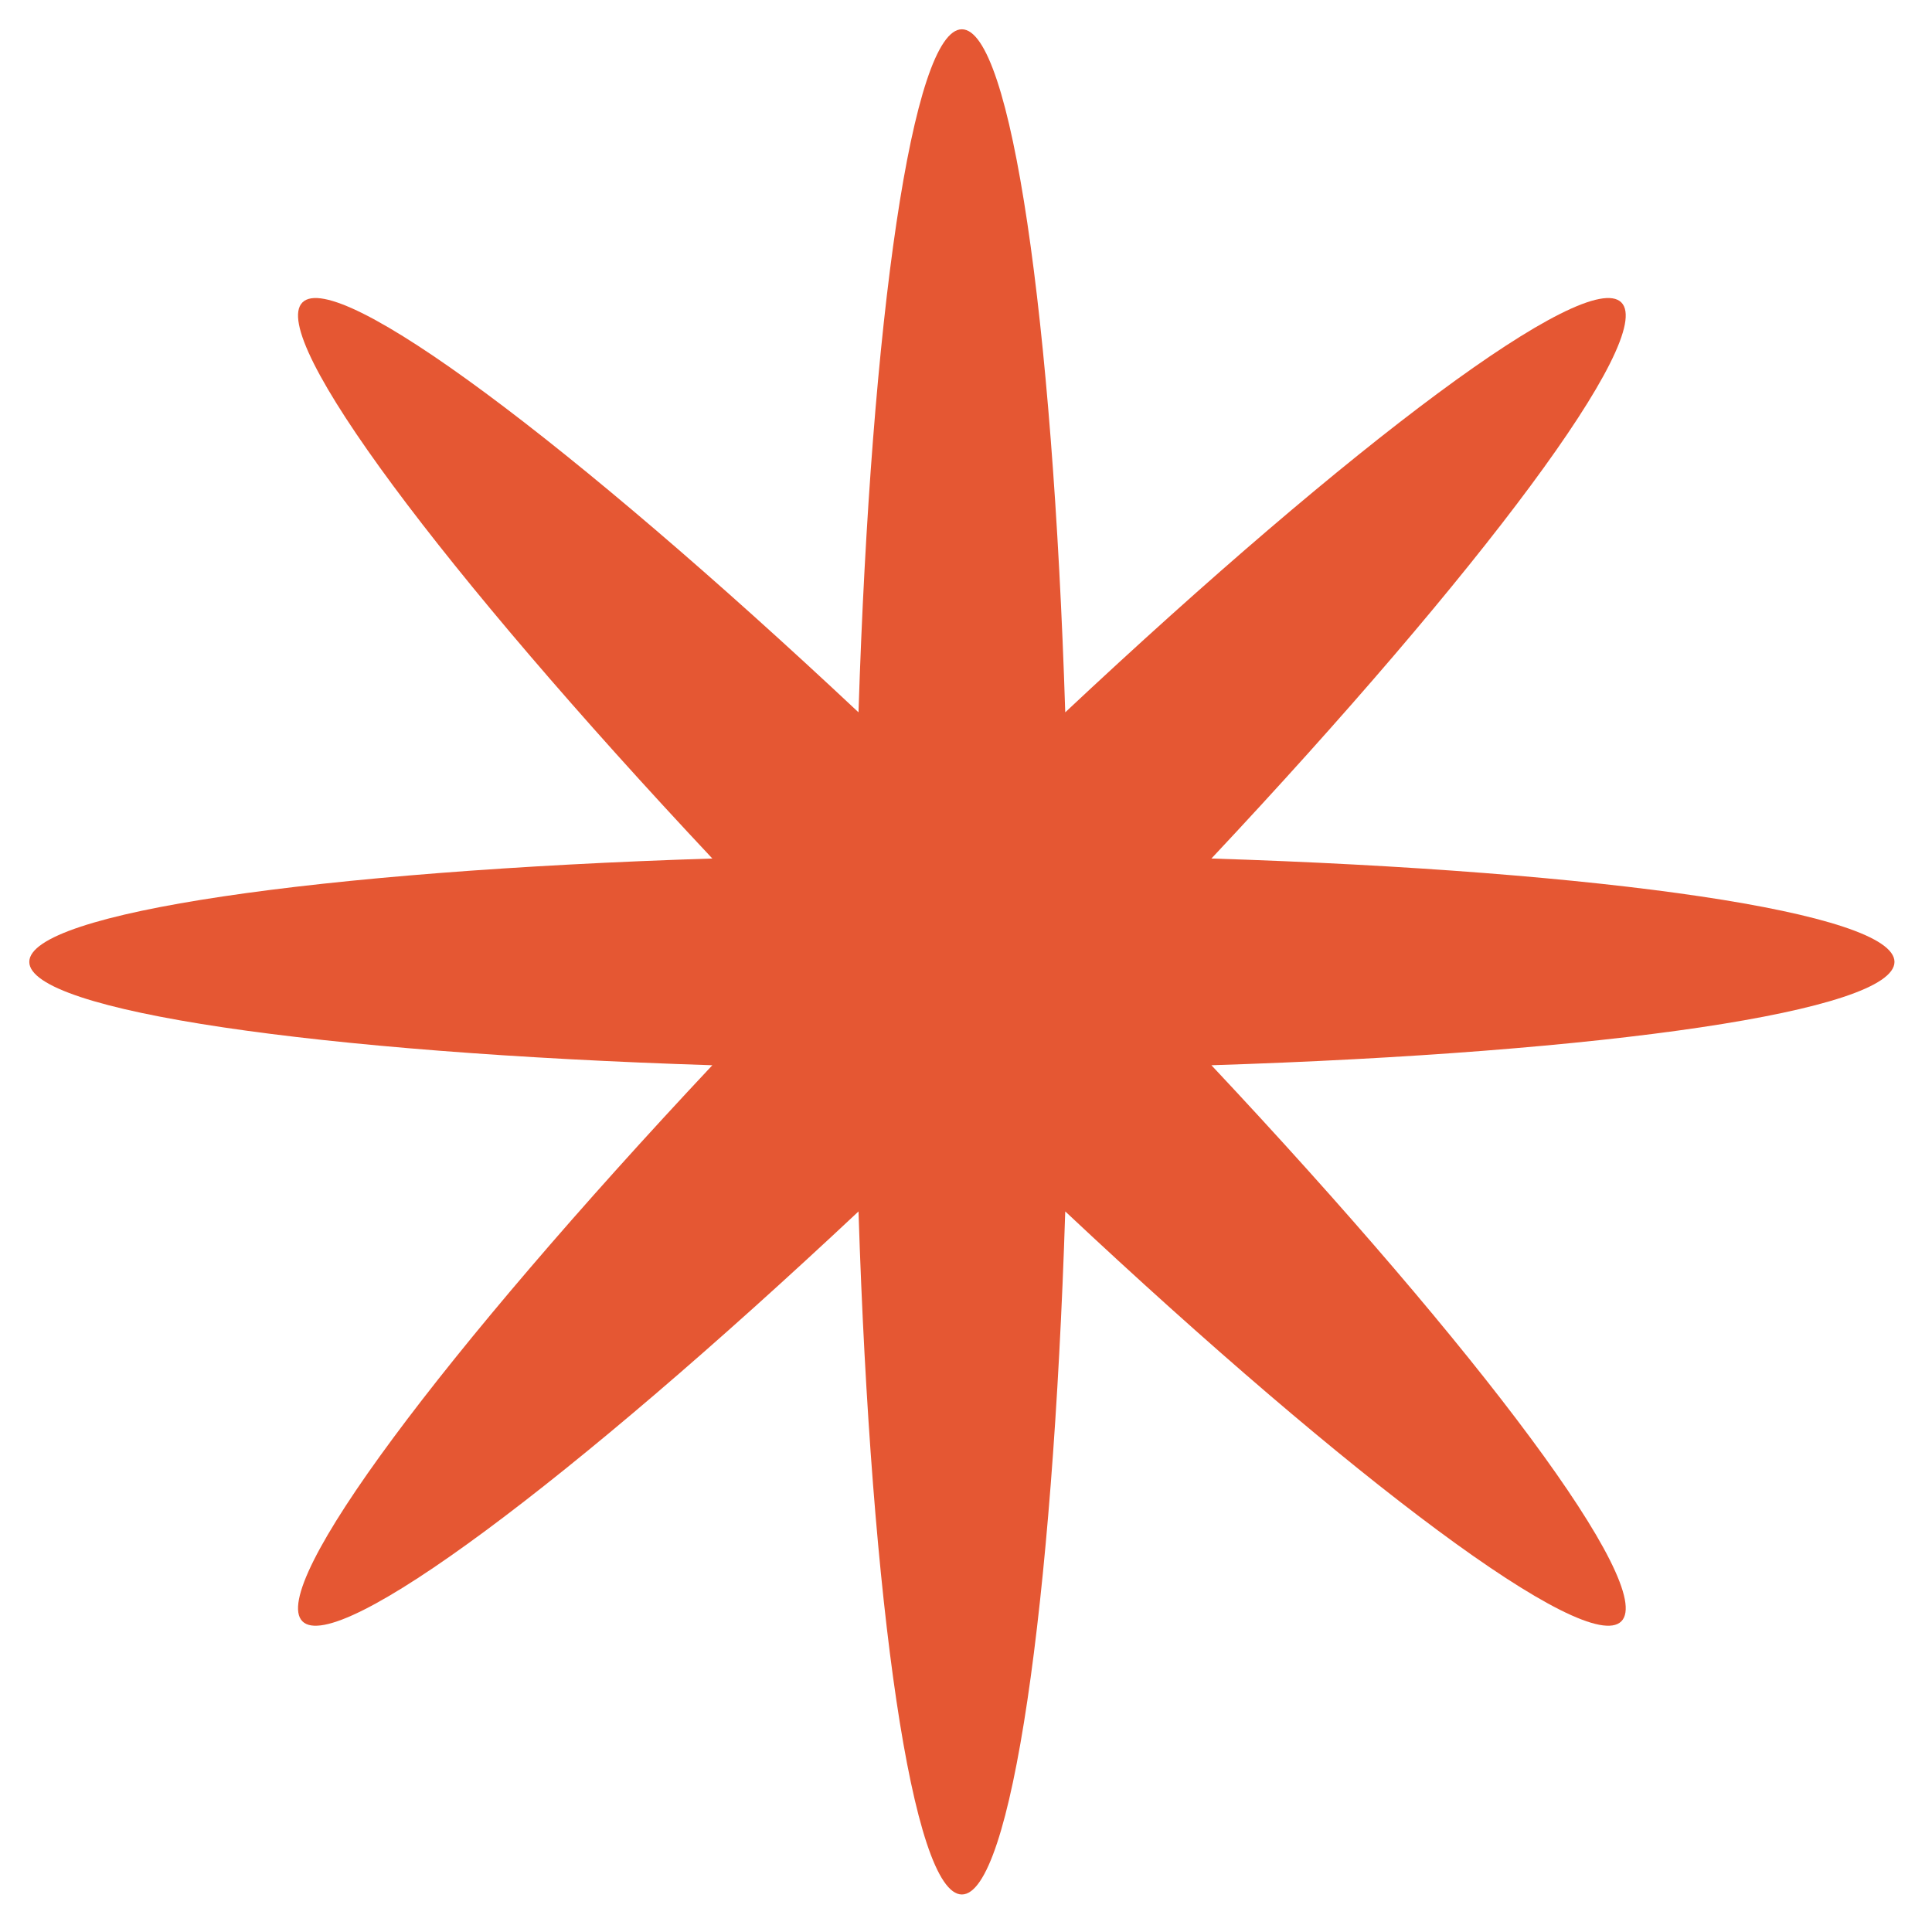 <svg width="152" height="152" viewBox="0 0 152 152" fill="none" xmlns="http://www.w3.org/2000/svg">
<path d="M95.309 67.543C126.298 68.53 149.048 71.797 149.048 75.676C149.048 79.554 126.298 82.821 95.309 83.808C116.523 106.418 130.3 124.815 127.558 127.558C124.815 130.3 106.419 116.523 83.808 95.309C82.821 126.298 79.554 149.048 75.676 149.048C71.798 149.048 68.531 126.298 67.543 95.309C44.933 116.523 26.536 130.3 23.794 127.558C21.052 124.815 34.828 106.418 56.043 83.808C25.053 82.821 2.304 79.554 2.304 75.676C2.304 71.797 25.053 68.53 56.043 67.543C34.828 44.933 21.052 26.536 23.794 23.794C26.536 21.052 44.933 34.828 67.543 56.042C68.531 25.053 71.798 2.304 75.676 2.304C79.554 2.304 82.821 25.053 83.808 56.042C106.419 34.828 124.815 21.052 127.558 23.794C130.3 26.536 116.523 44.933 95.309 67.543Z" fill="#E55733"/>
</svg>
